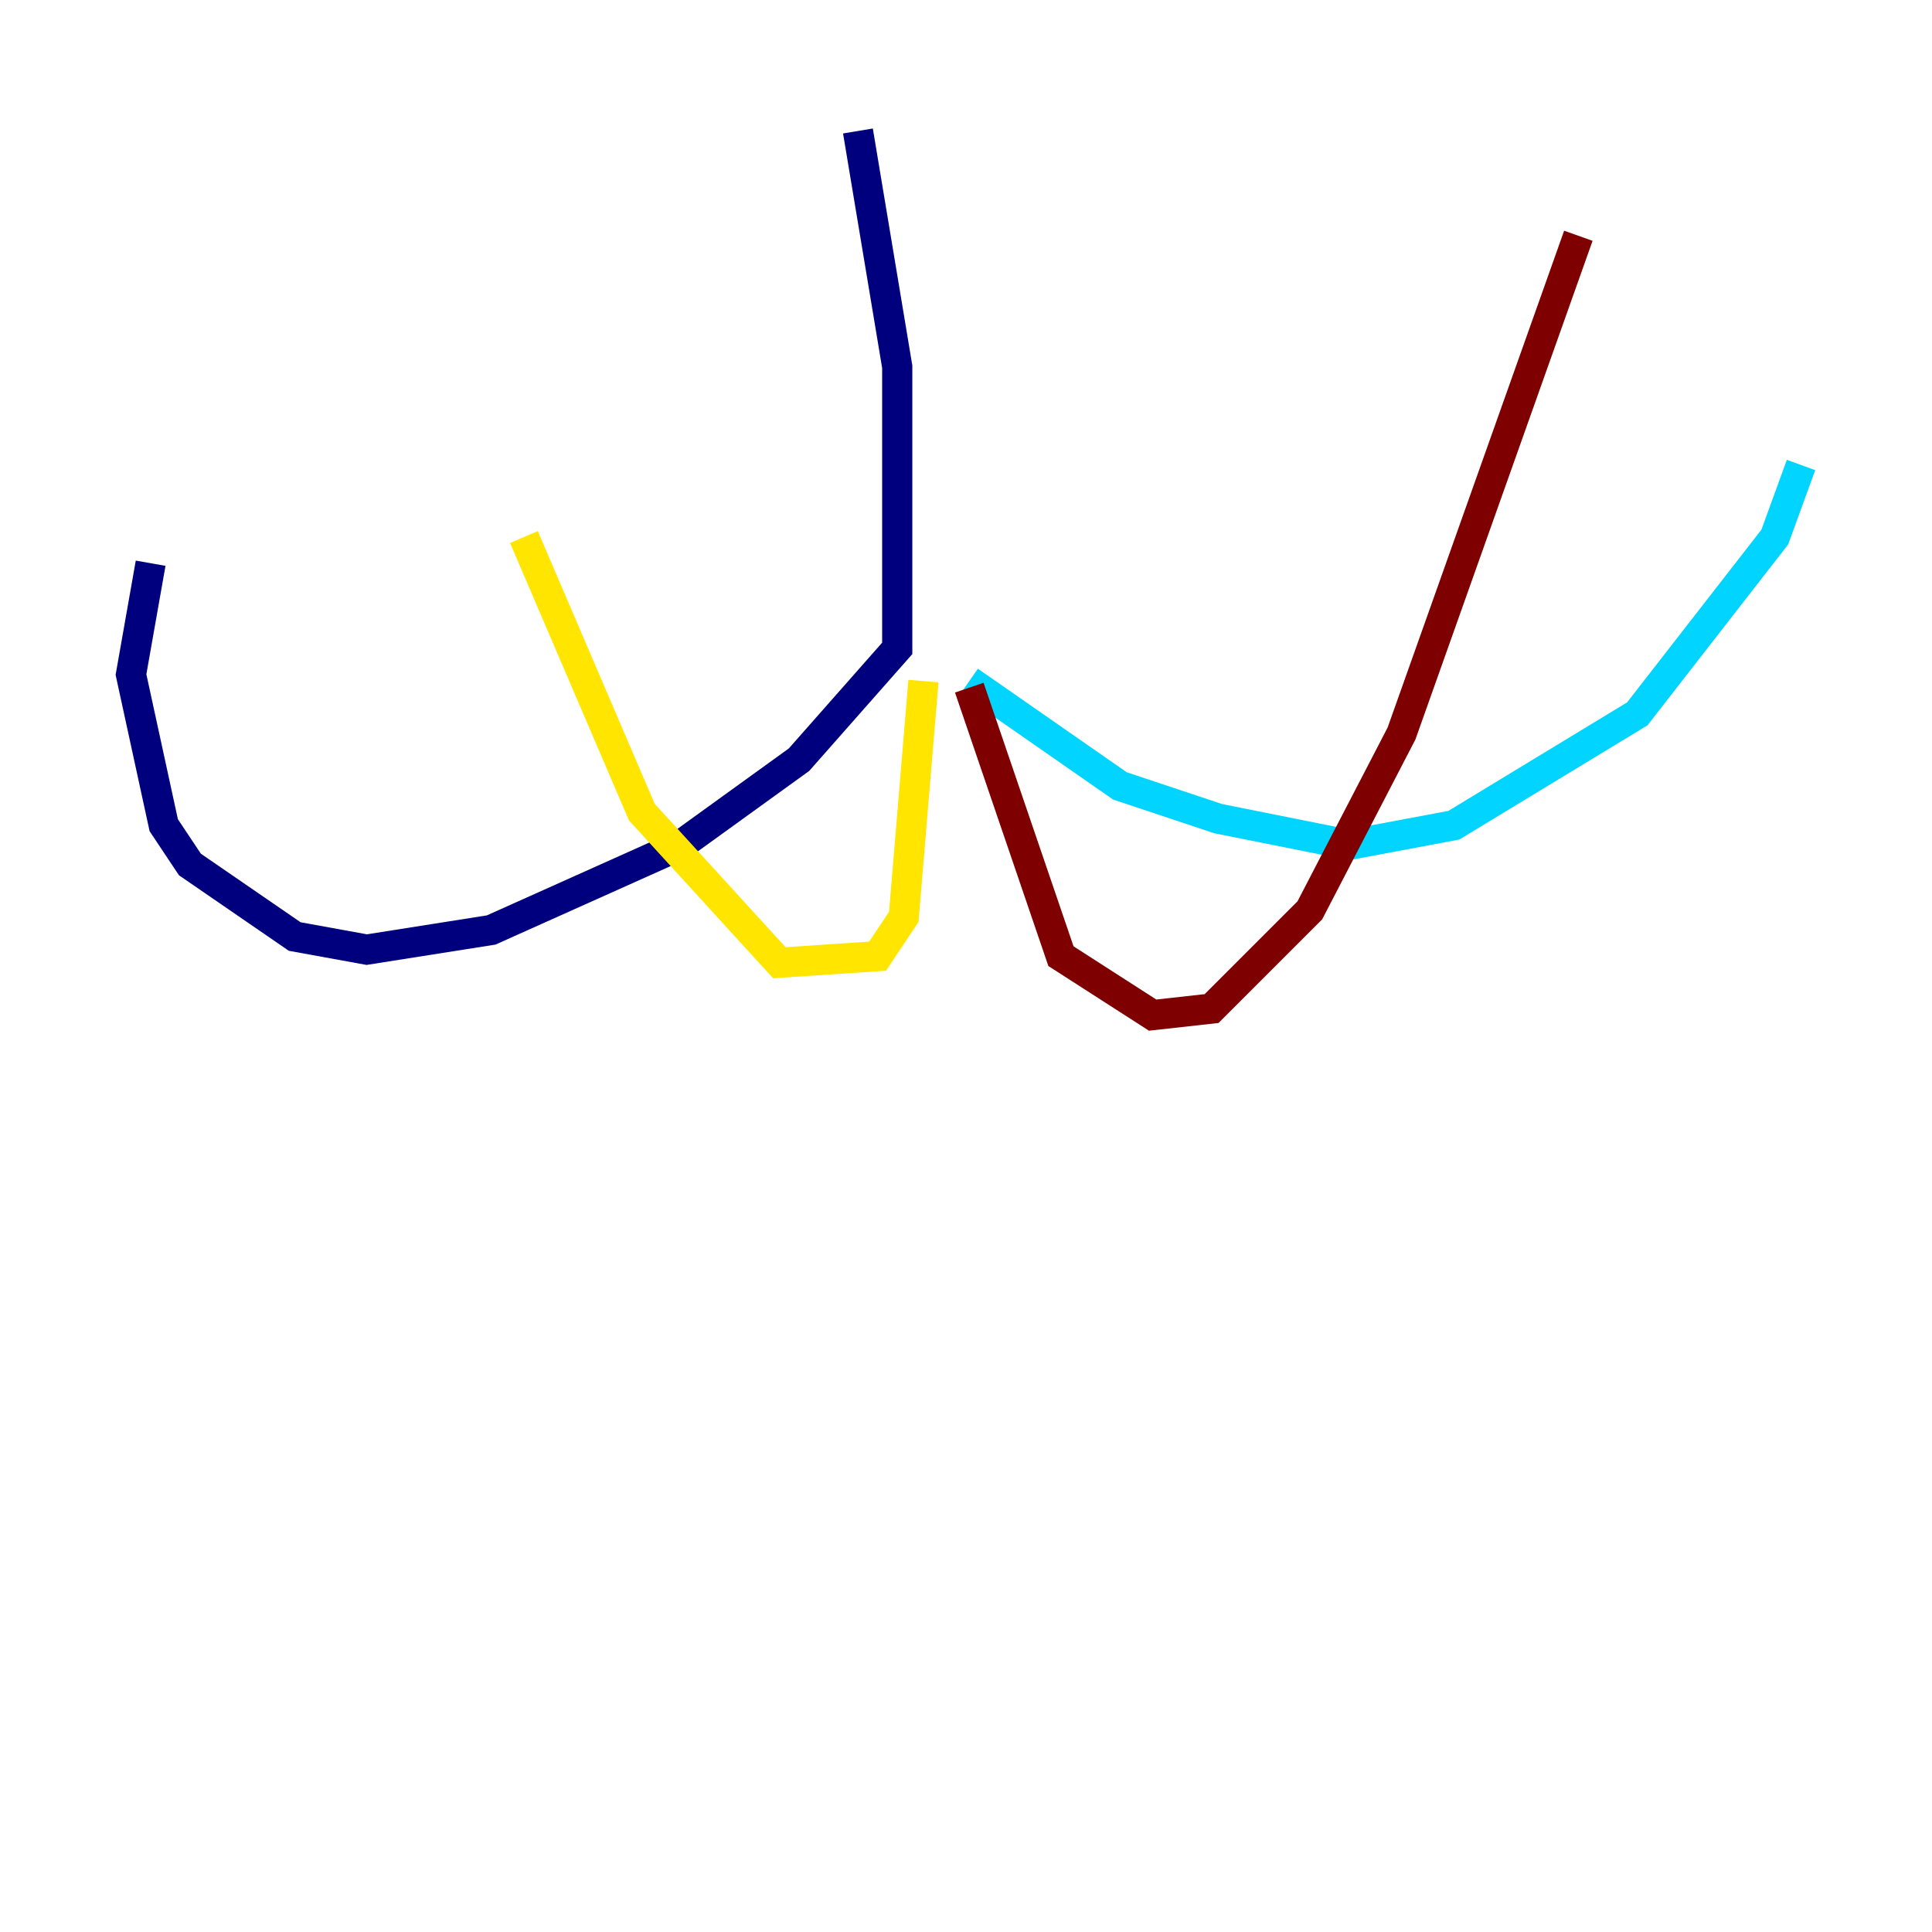 <?xml version="1.0" encoding="utf-8" ?>
<svg baseProfile="tiny" height="128" version="1.2" viewBox="0,0,128,128" width="128" xmlns="http://www.w3.org/2000/svg" xmlns:ev="http://www.w3.org/2001/xml-events" xmlns:xlink="http://www.w3.org/1999/xlink"><defs /><polyline fill="none" points="56.841,8.678 59.444,24.298 59.444,42.956 52.936,50.332 45.125,55.973 32.542,61.614 24.298,62.915 19.525,62.047 12.583,57.275 10.848,54.671 8.678,44.691 9.98,37.315" stroke="#00007f" stroke-width="2" /><polyline fill="none" points="64.217,45.125 74.197,52.068 80.705,54.237 89.383,55.973 96.325,54.671 108.475,47.295 117.586,35.58 119.322,30.807" stroke="#00d4ff" stroke-width="2" /><polyline fill="none" points="61.18,45.125 59.878,60.746 58.142,63.349 51.634,63.783 42.522,53.803 34.712,35.58" stroke="#ffe500" stroke-width="2" /><polyline fill="none" points="64.217,45.559 70.291,63.349 76.366,67.254 80.271,66.82 86.78,60.312 92.854,48.597 104.57,15.62" stroke="#7f0000" stroke-width="2" /></svg>